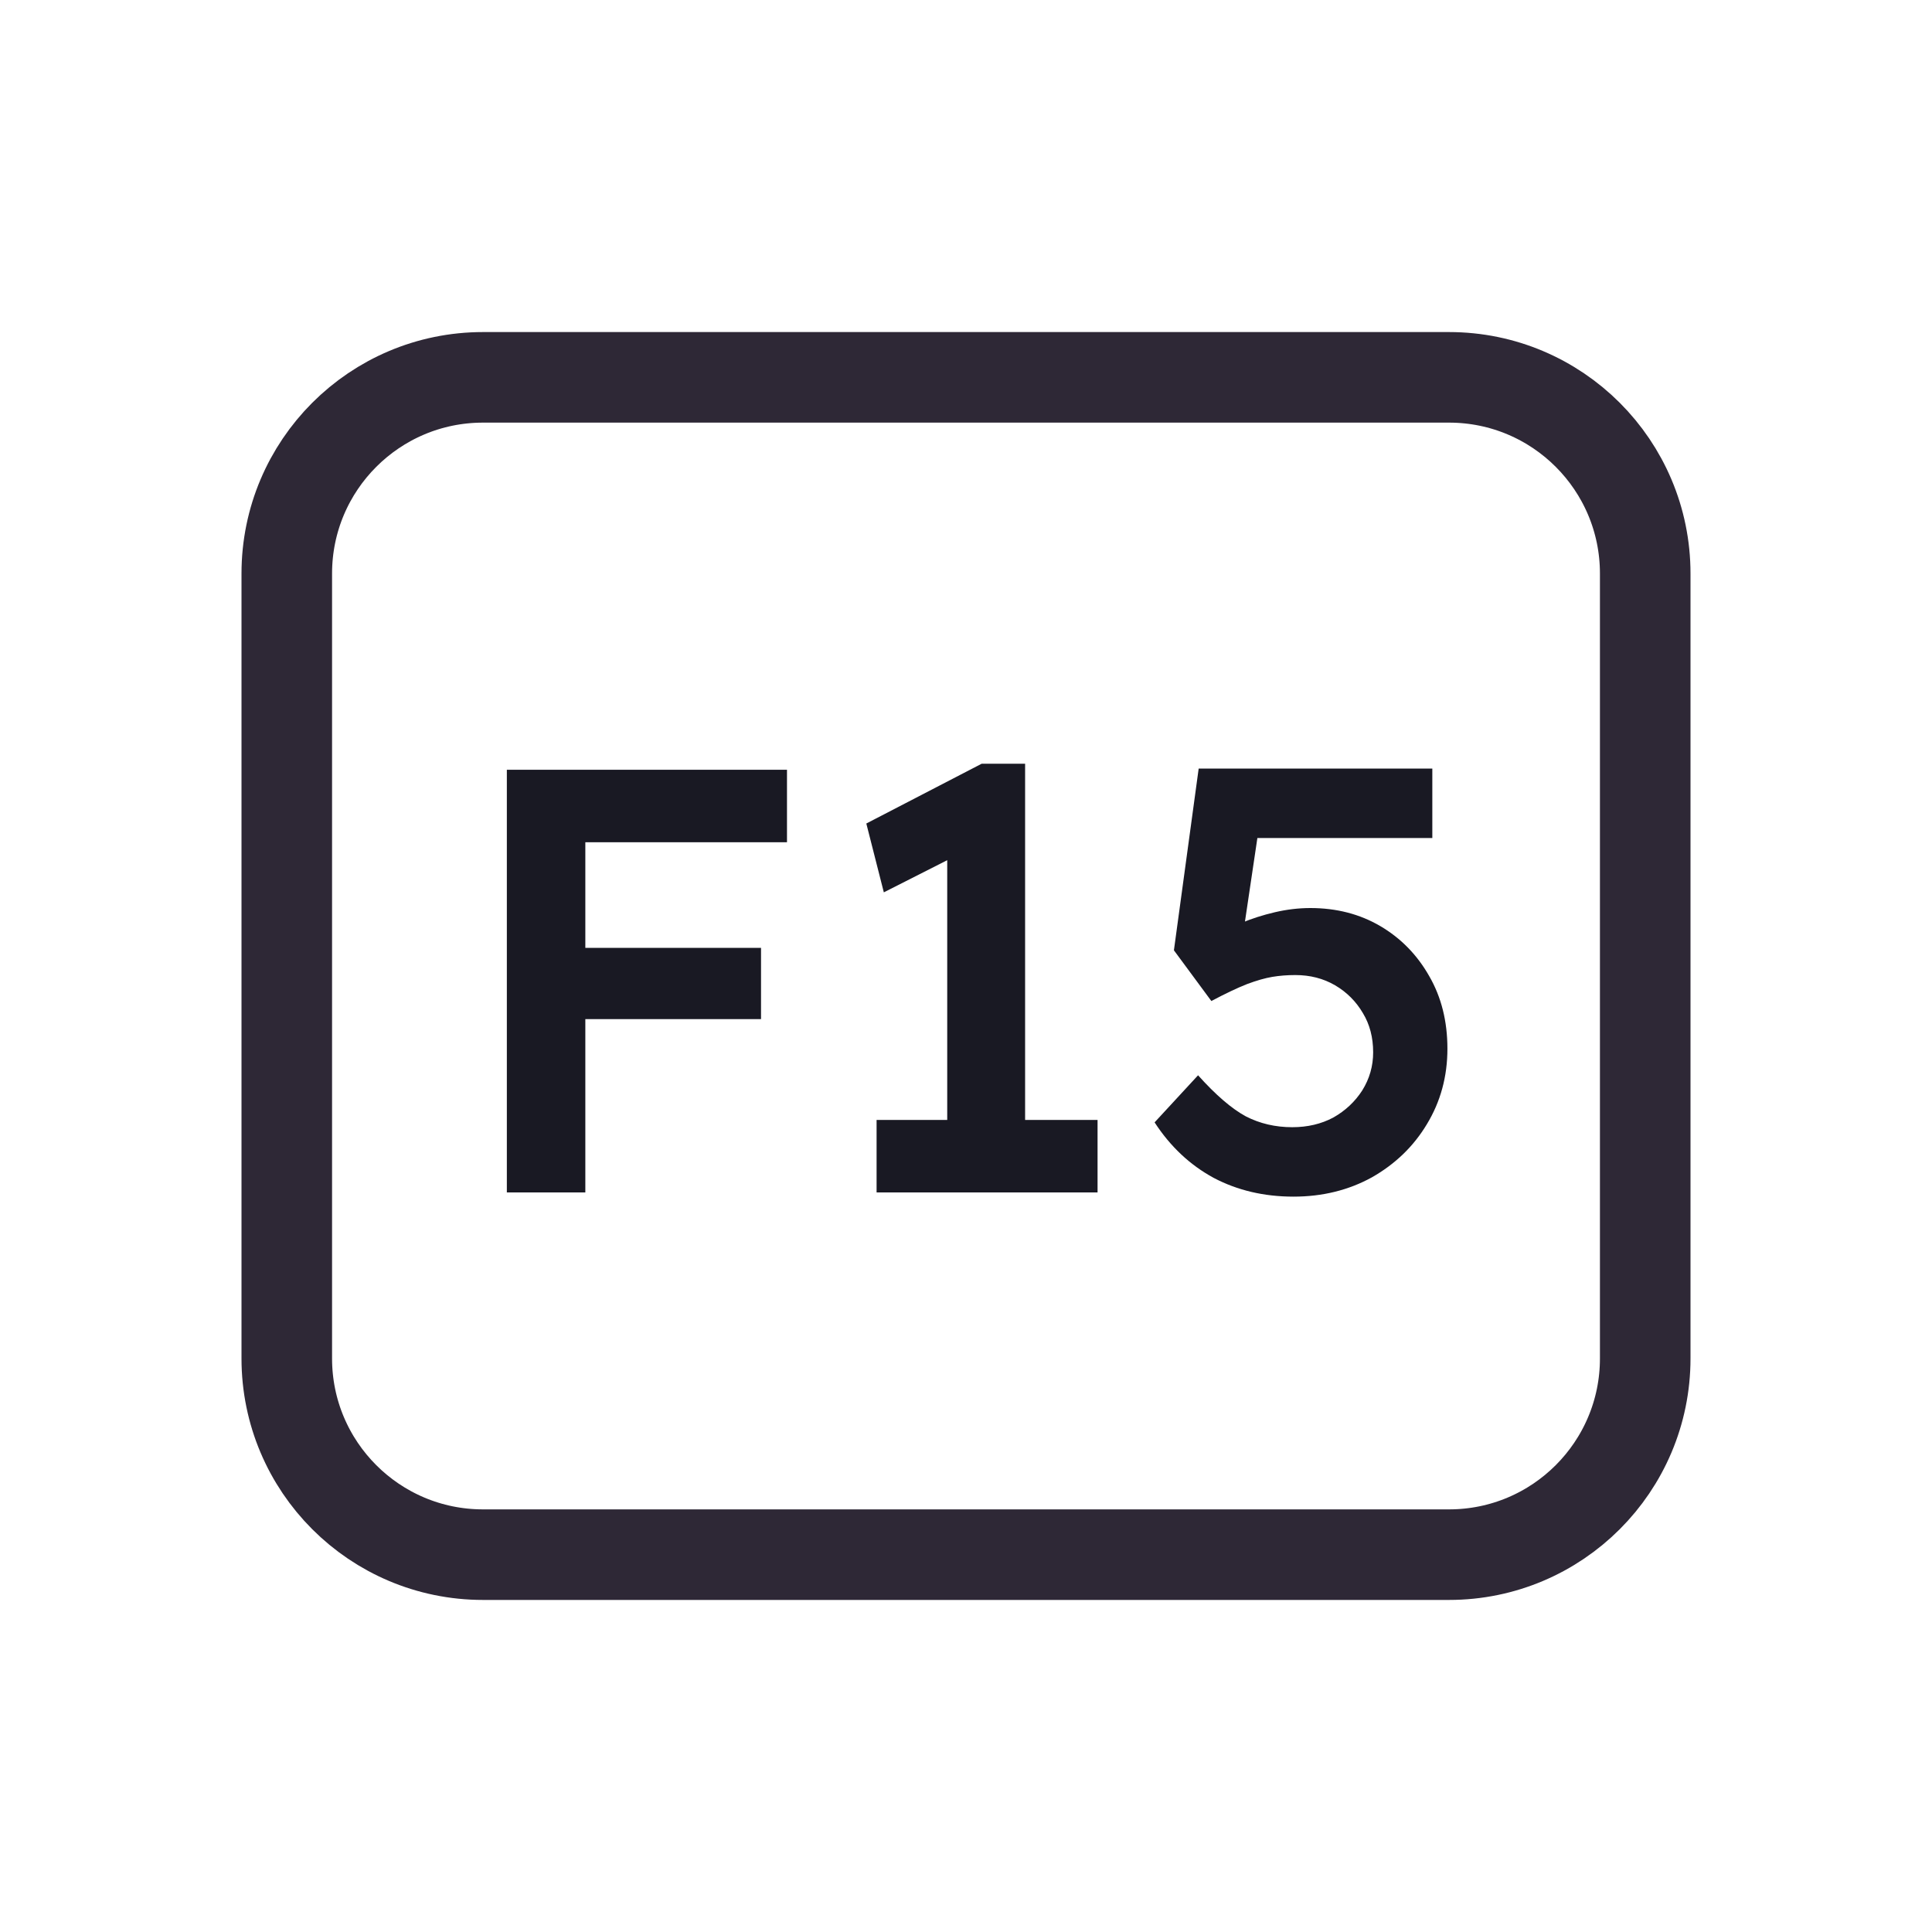 <svg width="128" height="128" viewBox="0 0 128 128" fill="none" xmlns="http://www.w3.org/2000/svg">
<path d="M52 25H76H96C103.18 25 109 30.82 109 38V38.8V55.6V90C109 97.18 103.18 103 96 103H76H64H52H32C24.82 103 19 97.18 19 90V55.6V38C19 30.82 24.82 25 32 25H52Z" stroke="#2E2836" stroke-width="6"/>
<path d="M33.58 79V51H38.78V79H33.58ZM35.98 67.52V62.8H50.42V67.52H35.98ZM35.98 55.8V51H52.14V55.8H35.98ZM62.756 77.04V54.32L64.236 56.24L58.556 59.12L57.396 54.56L65.036 50.6H67.916V77.04H62.756ZM58.076 79V74.2H72.716V79H58.076ZM85.695 79.28C83.748 79.28 81.988 78.867 80.415 78.04C78.841 77.187 77.535 75.96 76.495 74.36L79.375 71.24C80.548 72.547 81.601 73.453 82.535 73.96C83.468 74.44 84.495 74.68 85.615 74.68C86.628 74.68 87.535 74.467 88.335 74.04C89.135 73.587 89.775 72.987 90.255 72.24C90.735 71.467 90.975 70.627 90.975 69.72C90.975 68.733 90.748 67.867 90.295 67.12C89.841 66.347 89.228 65.733 88.455 65.28C87.681 64.827 86.801 64.6 85.815 64.6C85.281 64.6 84.775 64.64 84.295 64.72C83.815 64.8 83.255 64.96 82.615 65.2C82.001 65.44 81.215 65.813 80.255 66.32L77.775 62.96L79.415 50.92H94.895V55.52H82.335L83.495 54.24L82.175 63.12L80.695 62.08C81.041 61.76 81.548 61.453 82.215 61.16C82.908 60.867 83.655 60.627 84.455 60.44C85.255 60.253 86.041 60.16 86.815 60.16C88.548 60.16 90.095 60.56 91.455 61.36C92.815 62.16 93.895 63.267 94.695 64.68C95.495 66.067 95.895 67.667 95.895 69.48C95.895 71.32 95.441 72.987 94.535 74.48C93.655 75.947 92.441 77.12 90.895 78C89.348 78.853 87.615 79.28 85.695 79.28Z" fill="#191923"/>
</svg>
